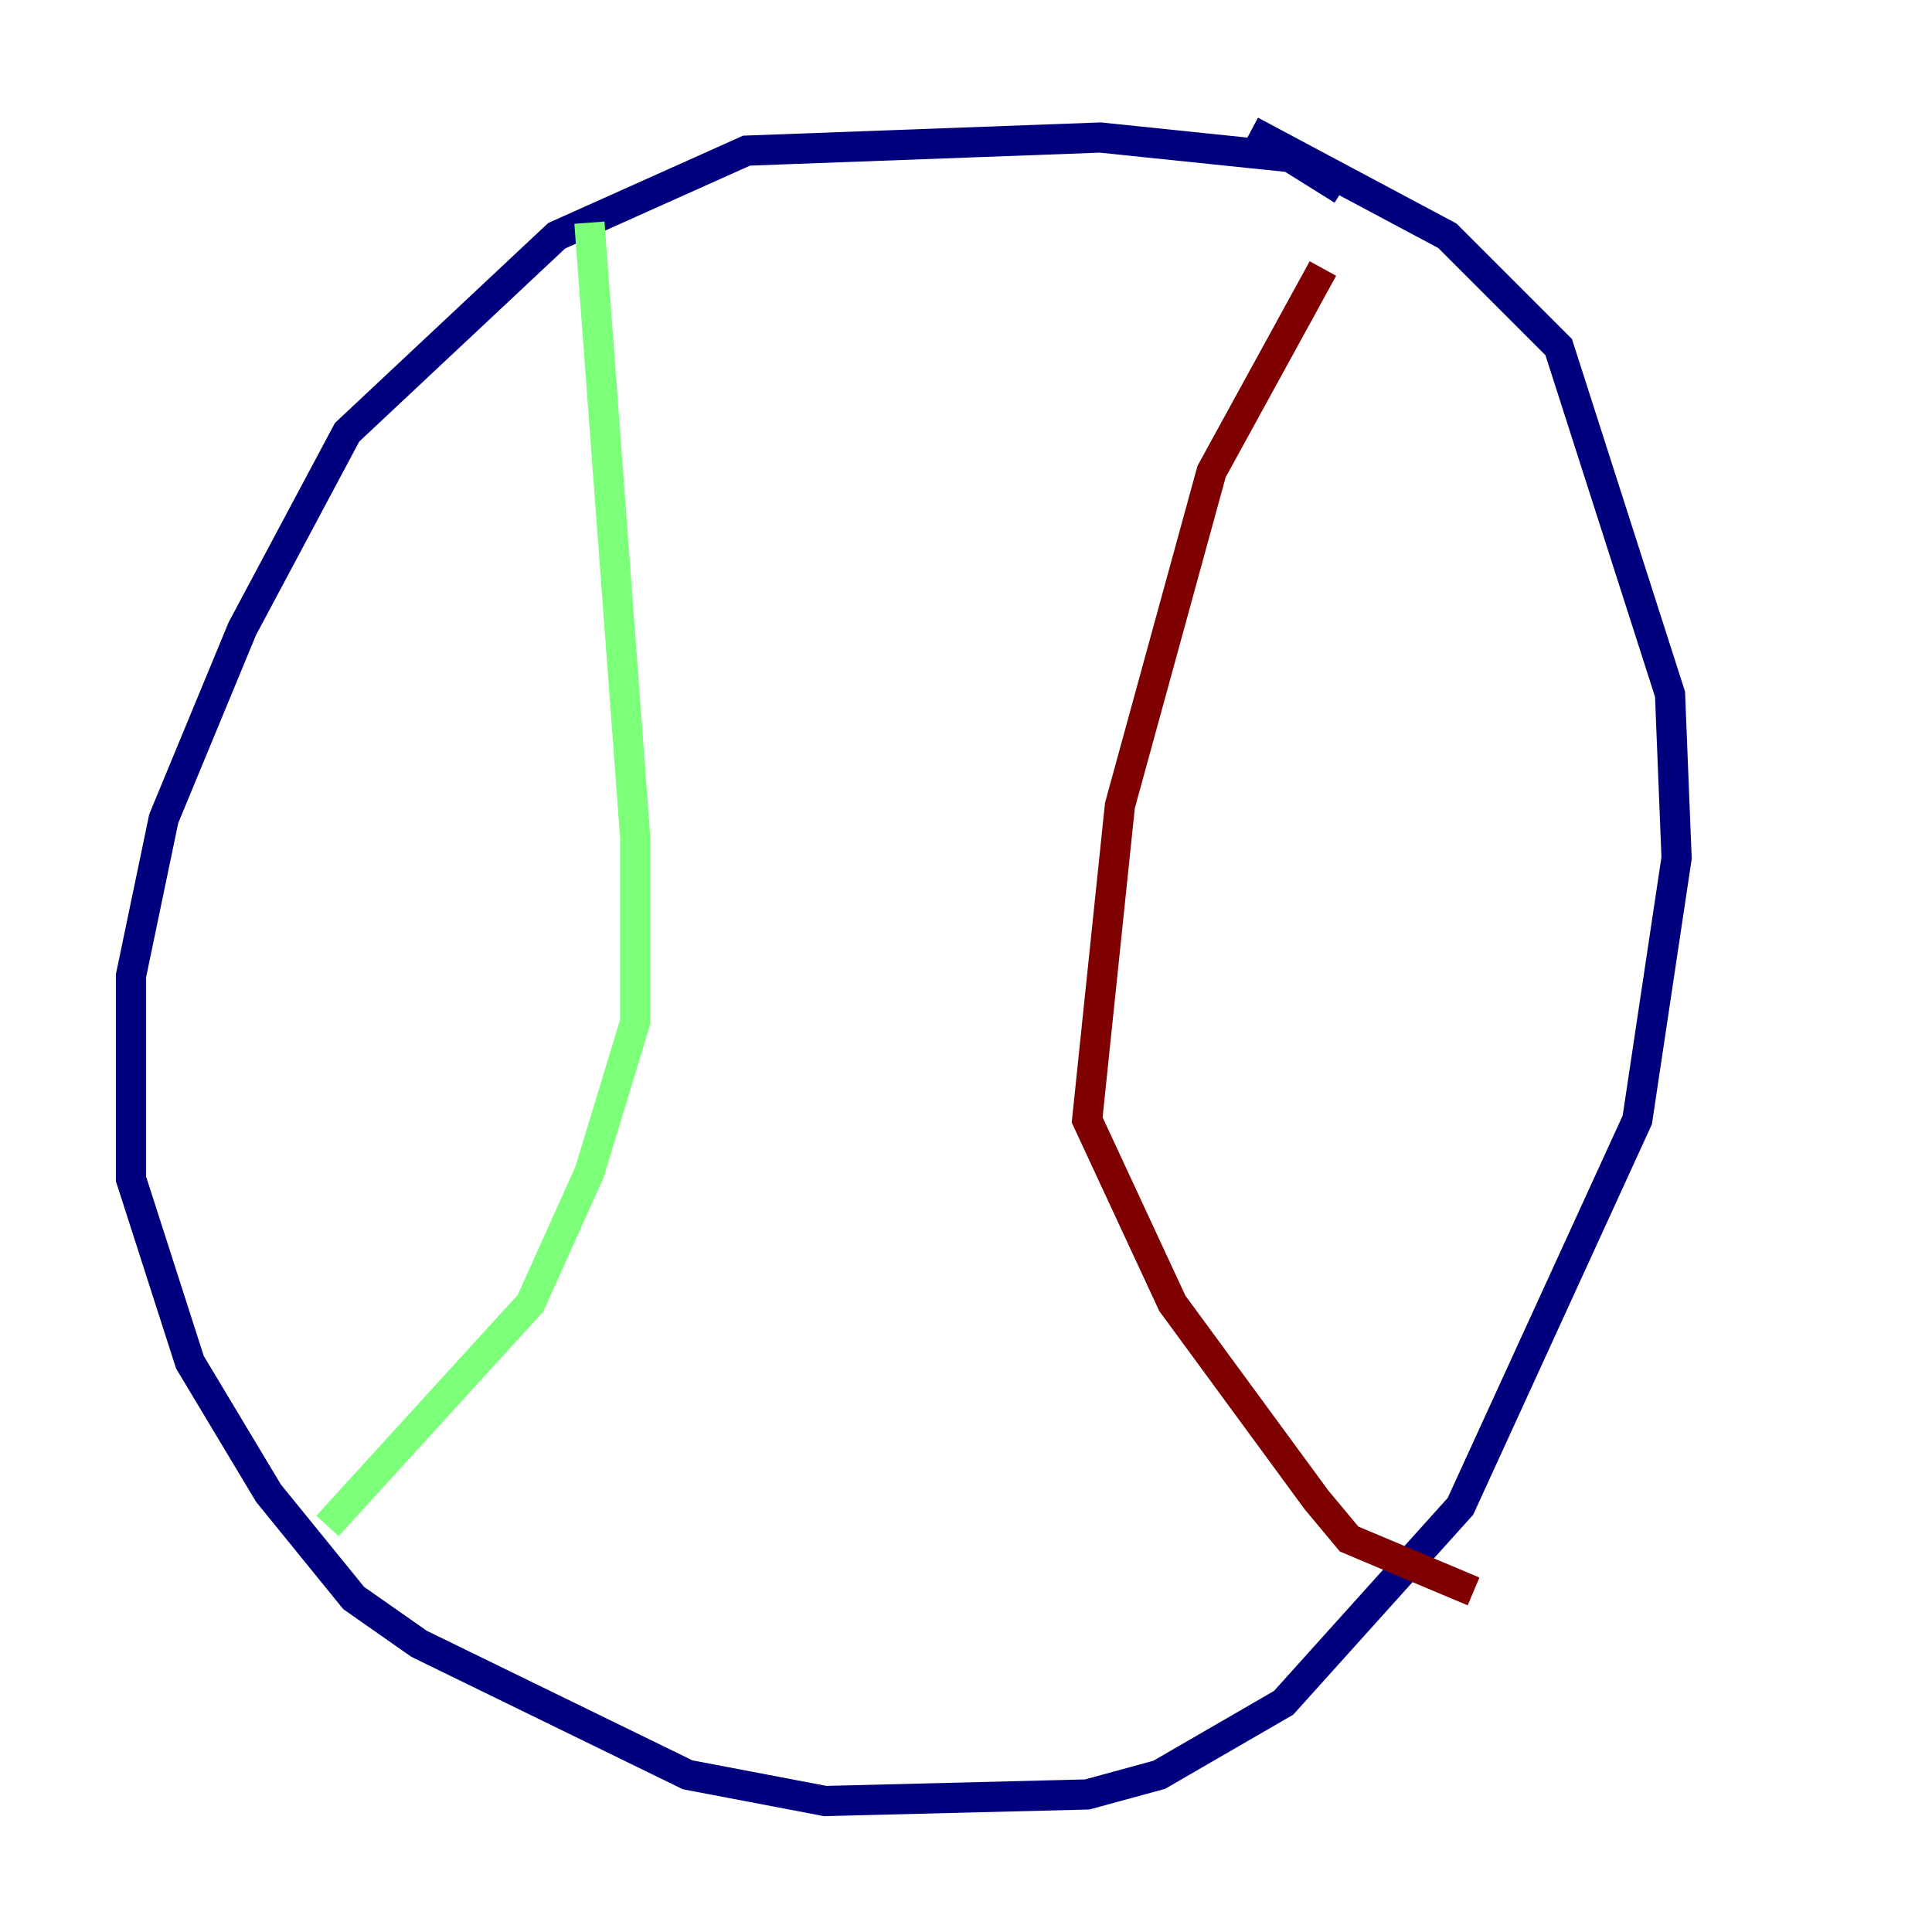 <?xml version="1.0" encoding="utf-8" ?>
<svg baseProfile="tiny" height="128" version="1.2" viewBox="0,0,128,128" width="128" xmlns="http://www.w3.org/2000/svg" xmlns:ev="http://www.w3.org/2001/xml-events" xmlns:xlink="http://www.w3.org/1999/xlink"><defs /><polyline fill="none" points="88.949,12.583 85.478,10.414 72.895,9.112 49.464,9.98 36.881,15.62 22.997,28.637 16.054,41.654 10.848,54.237 8.678,64.651 8.678,78.102 12.583,90.251 17.79,98.929 23.43,105.871 27.77,108.909 45.559,117.586 54.671,119.322 72.027,118.888 76.8,117.586 85.044,112.814 96.759,99.797 108.475,74.197 111.078,56.841 110.644,45.993 103.268,22.997 95.891,15.62 82.875,8.678" stroke="#00007f" stroke-width="2" /><polyline fill="none" points="39.051,14.752 42.088,55.539 42.088,67.688 39.051,77.668 35.146,86.346 21.695,101.098" stroke="#7cff79" stroke-width="2" /><polyline fill="none" points="87.647,17.79 80.271,31.241 74.197,53.37 72.027,74.197 77.668,86.346 87.214,99.363 89.383,101.966 97.627,105.437" stroke="#7f0000" stroke-width="2" /></svg>